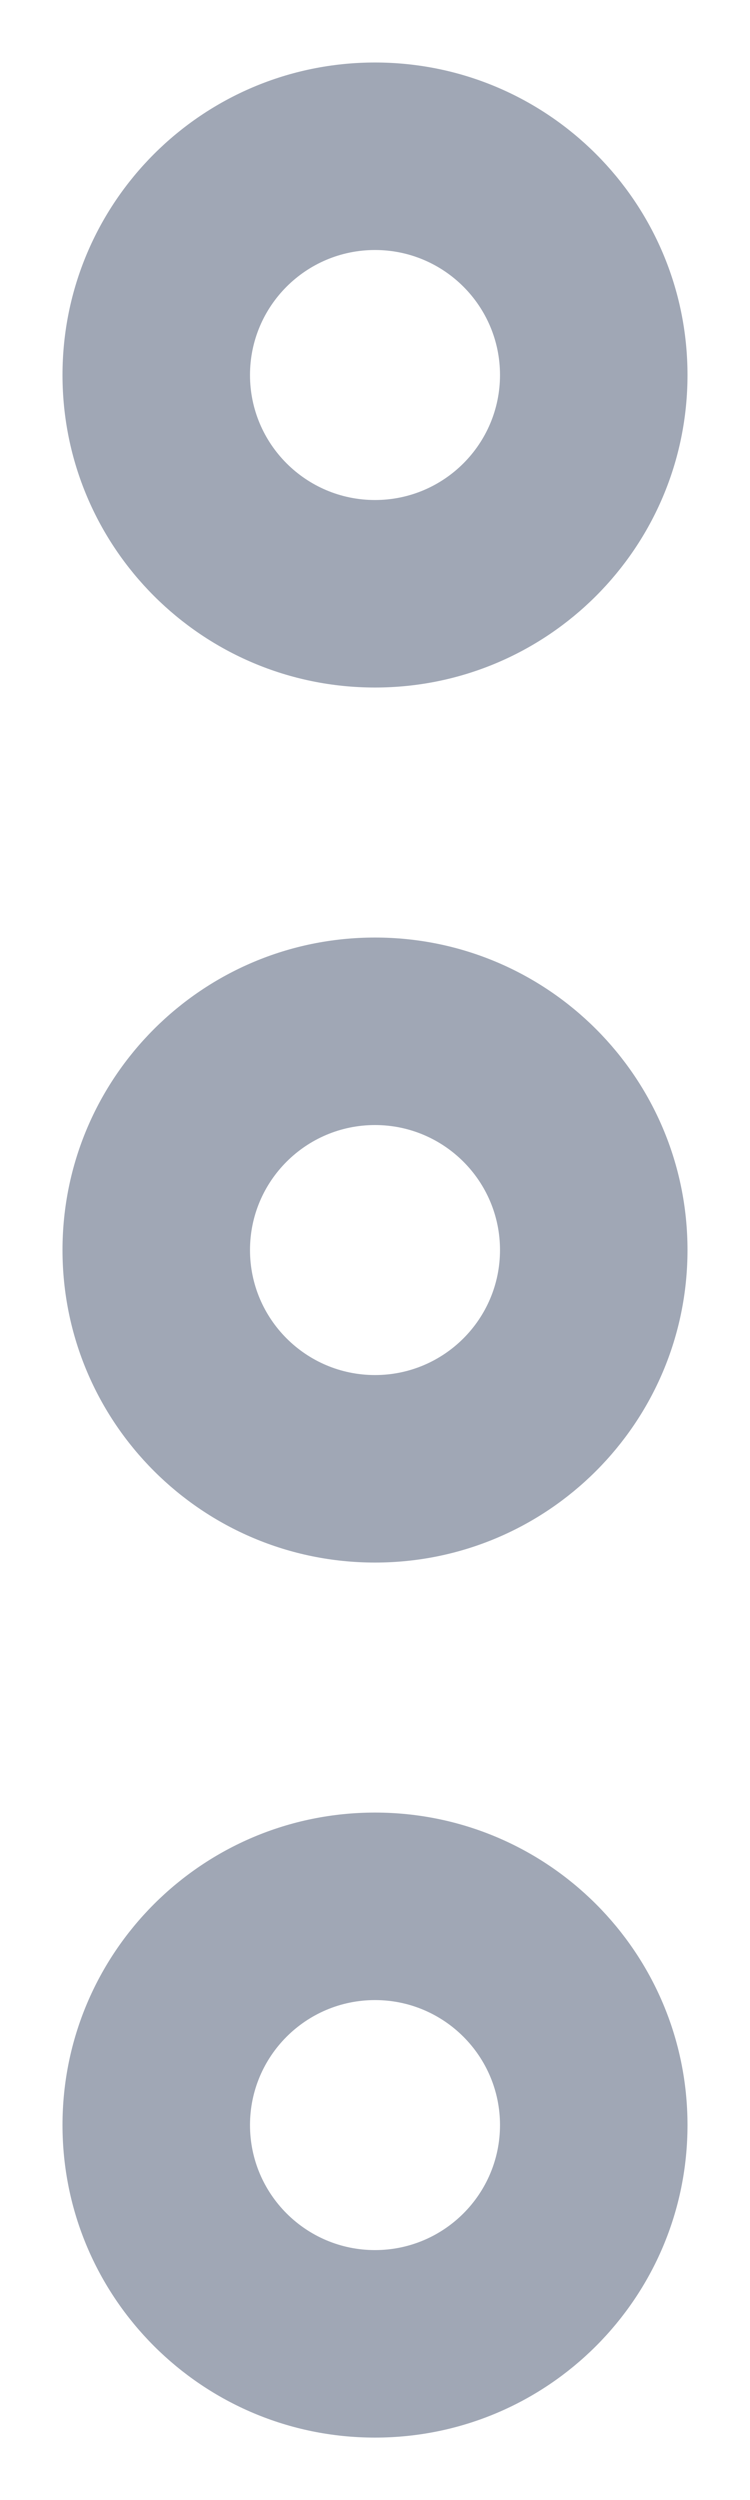 <svg width="6" height="20" viewBox="0 0 6 20" fill="none" xmlns="http://www.w3.org/2000/svg">
<path fill-rule="evenodd" clip-rule="evenodd" d="M5.5 3C5.5 4.381 4.381 5.5 3 5.5C1.619 5.5 0.5 4.381 0.5 3C0.5 1.619 1.619 0.5 3 0.5C4.381 0.5 5.5 1.619 5.5 3ZM3 4C3.552 4 4 3.552 4 3C4 2.448 3.552 2 3 2C2.448 2 2 2.448 2 3C2 3.552 2.448 4 3 4ZM5.5 10C5.5 11.381 4.381 12.5 3 12.5C1.619 12.5 0.5 11.381 0.5 10C0.5 8.619 1.619 7.5 3 7.5C4.381 7.5 5.5 8.619 5.5 10ZM3 11C3.552 11 4 10.552 4 10C4 9.448 3.552 9 3 9C2.448 9 2 9.448 2 10C2 10.552 2.448 11 3 11ZM3 19.5C4.381 19.5 5.5 18.381 5.5 17C5.5 15.619 4.381 14.5 3 14.5C1.619 14.5 0.5 15.619 0.5 17C0.5 18.381 1.619 19.5 3 19.5ZM4 17C4 17.552 3.552 18 3 18C2.448 18 2 17.552 2 17C2 16.448 2.448 16 3 16C3.552 16 4 16.448 4 17Z" fill="#A0A7B5"/>
</svg>
